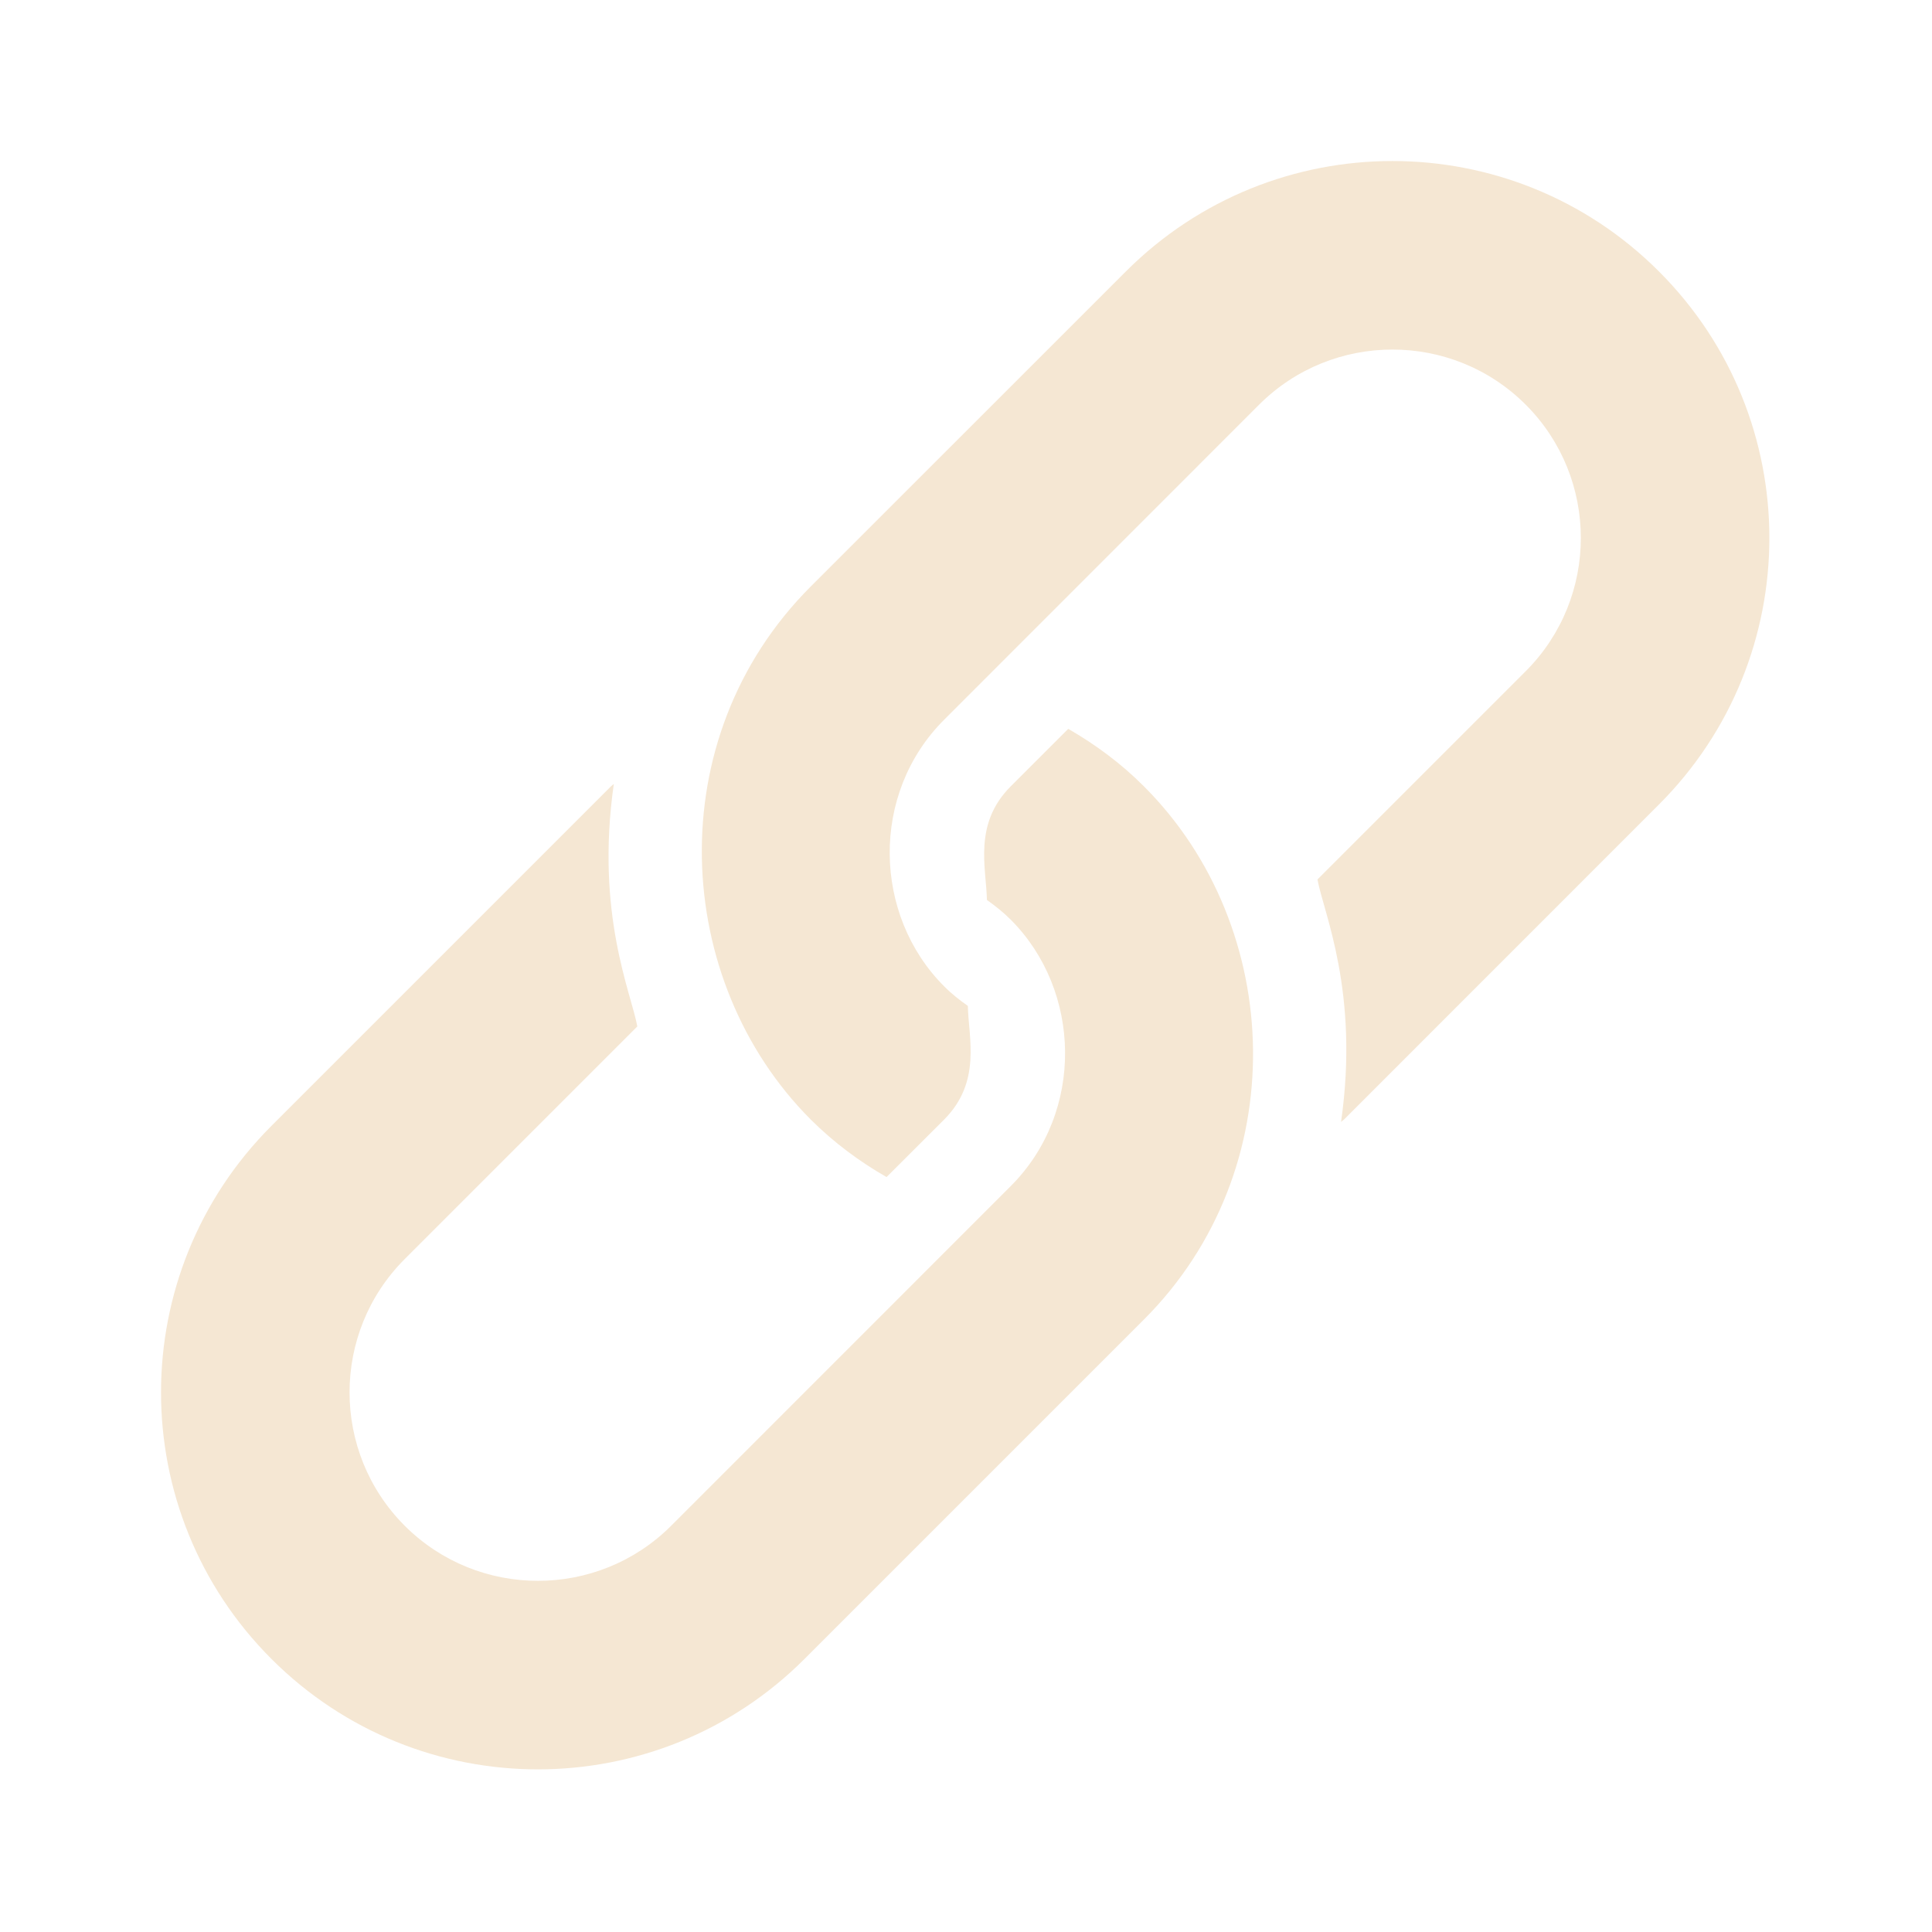 <svg width="24" height="24" viewBox="0 0 24 24" fill="none" xmlns="http://www.w3.org/2000/svg">
<path d="M20.608 3.372C18.78 1.543 15.815 1.543 13.986 3.372L10.072 7.285C8.18 9.177 8.356 12.191 10.072 13.908C10.36 14.195 10.678 14.43 11.013 14.622L11.728 13.908C12.196 13.439 12.031 12.891 12.023 12.496C11.92 12.423 11.82 12.345 11.728 12.252C10.847 11.371 10.807 9.861 11.728 8.941C11.864 8.804 15.559 5.11 15.641 5.027C16.555 4.114 18.04 4.114 18.953 5.027C19.866 5.94 19.866 7.425 18.953 8.338L16.366 10.925C16.441 11.339 16.89 12.32 16.659 13.937C16.67 13.926 16.683 13.919 16.695 13.908L20.608 9.994C22.437 8.165 22.437 5.2 20.608 3.372Z" fill="#F5E7D3"/>
<path d="M14.211 9.769C13.924 9.481 13.605 9.247 13.27 9.054L12.555 9.769C12.087 10.237 12.252 10.785 12.26 11.18C12.363 11.253 12.463 11.332 12.555 11.424C13.436 12.305 13.476 13.815 12.555 14.735C12.418 14.872 8.418 18.872 8.338 18.953C7.425 19.866 5.94 19.866 5.027 18.953C4.114 18.039 4.114 16.554 5.027 15.641L7.917 12.751C7.843 12.337 7.394 11.357 7.625 9.739C7.613 9.75 7.6 9.757 7.589 9.769L3.372 13.986C1.543 15.815 1.543 18.779 3.372 20.608C5.2 22.437 8.165 22.437 9.994 20.608L14.211 16.391C16.068 14.534 15.966 11.524 14.211 9.769Z" fill="#F5E7D3"/>
</svg>

